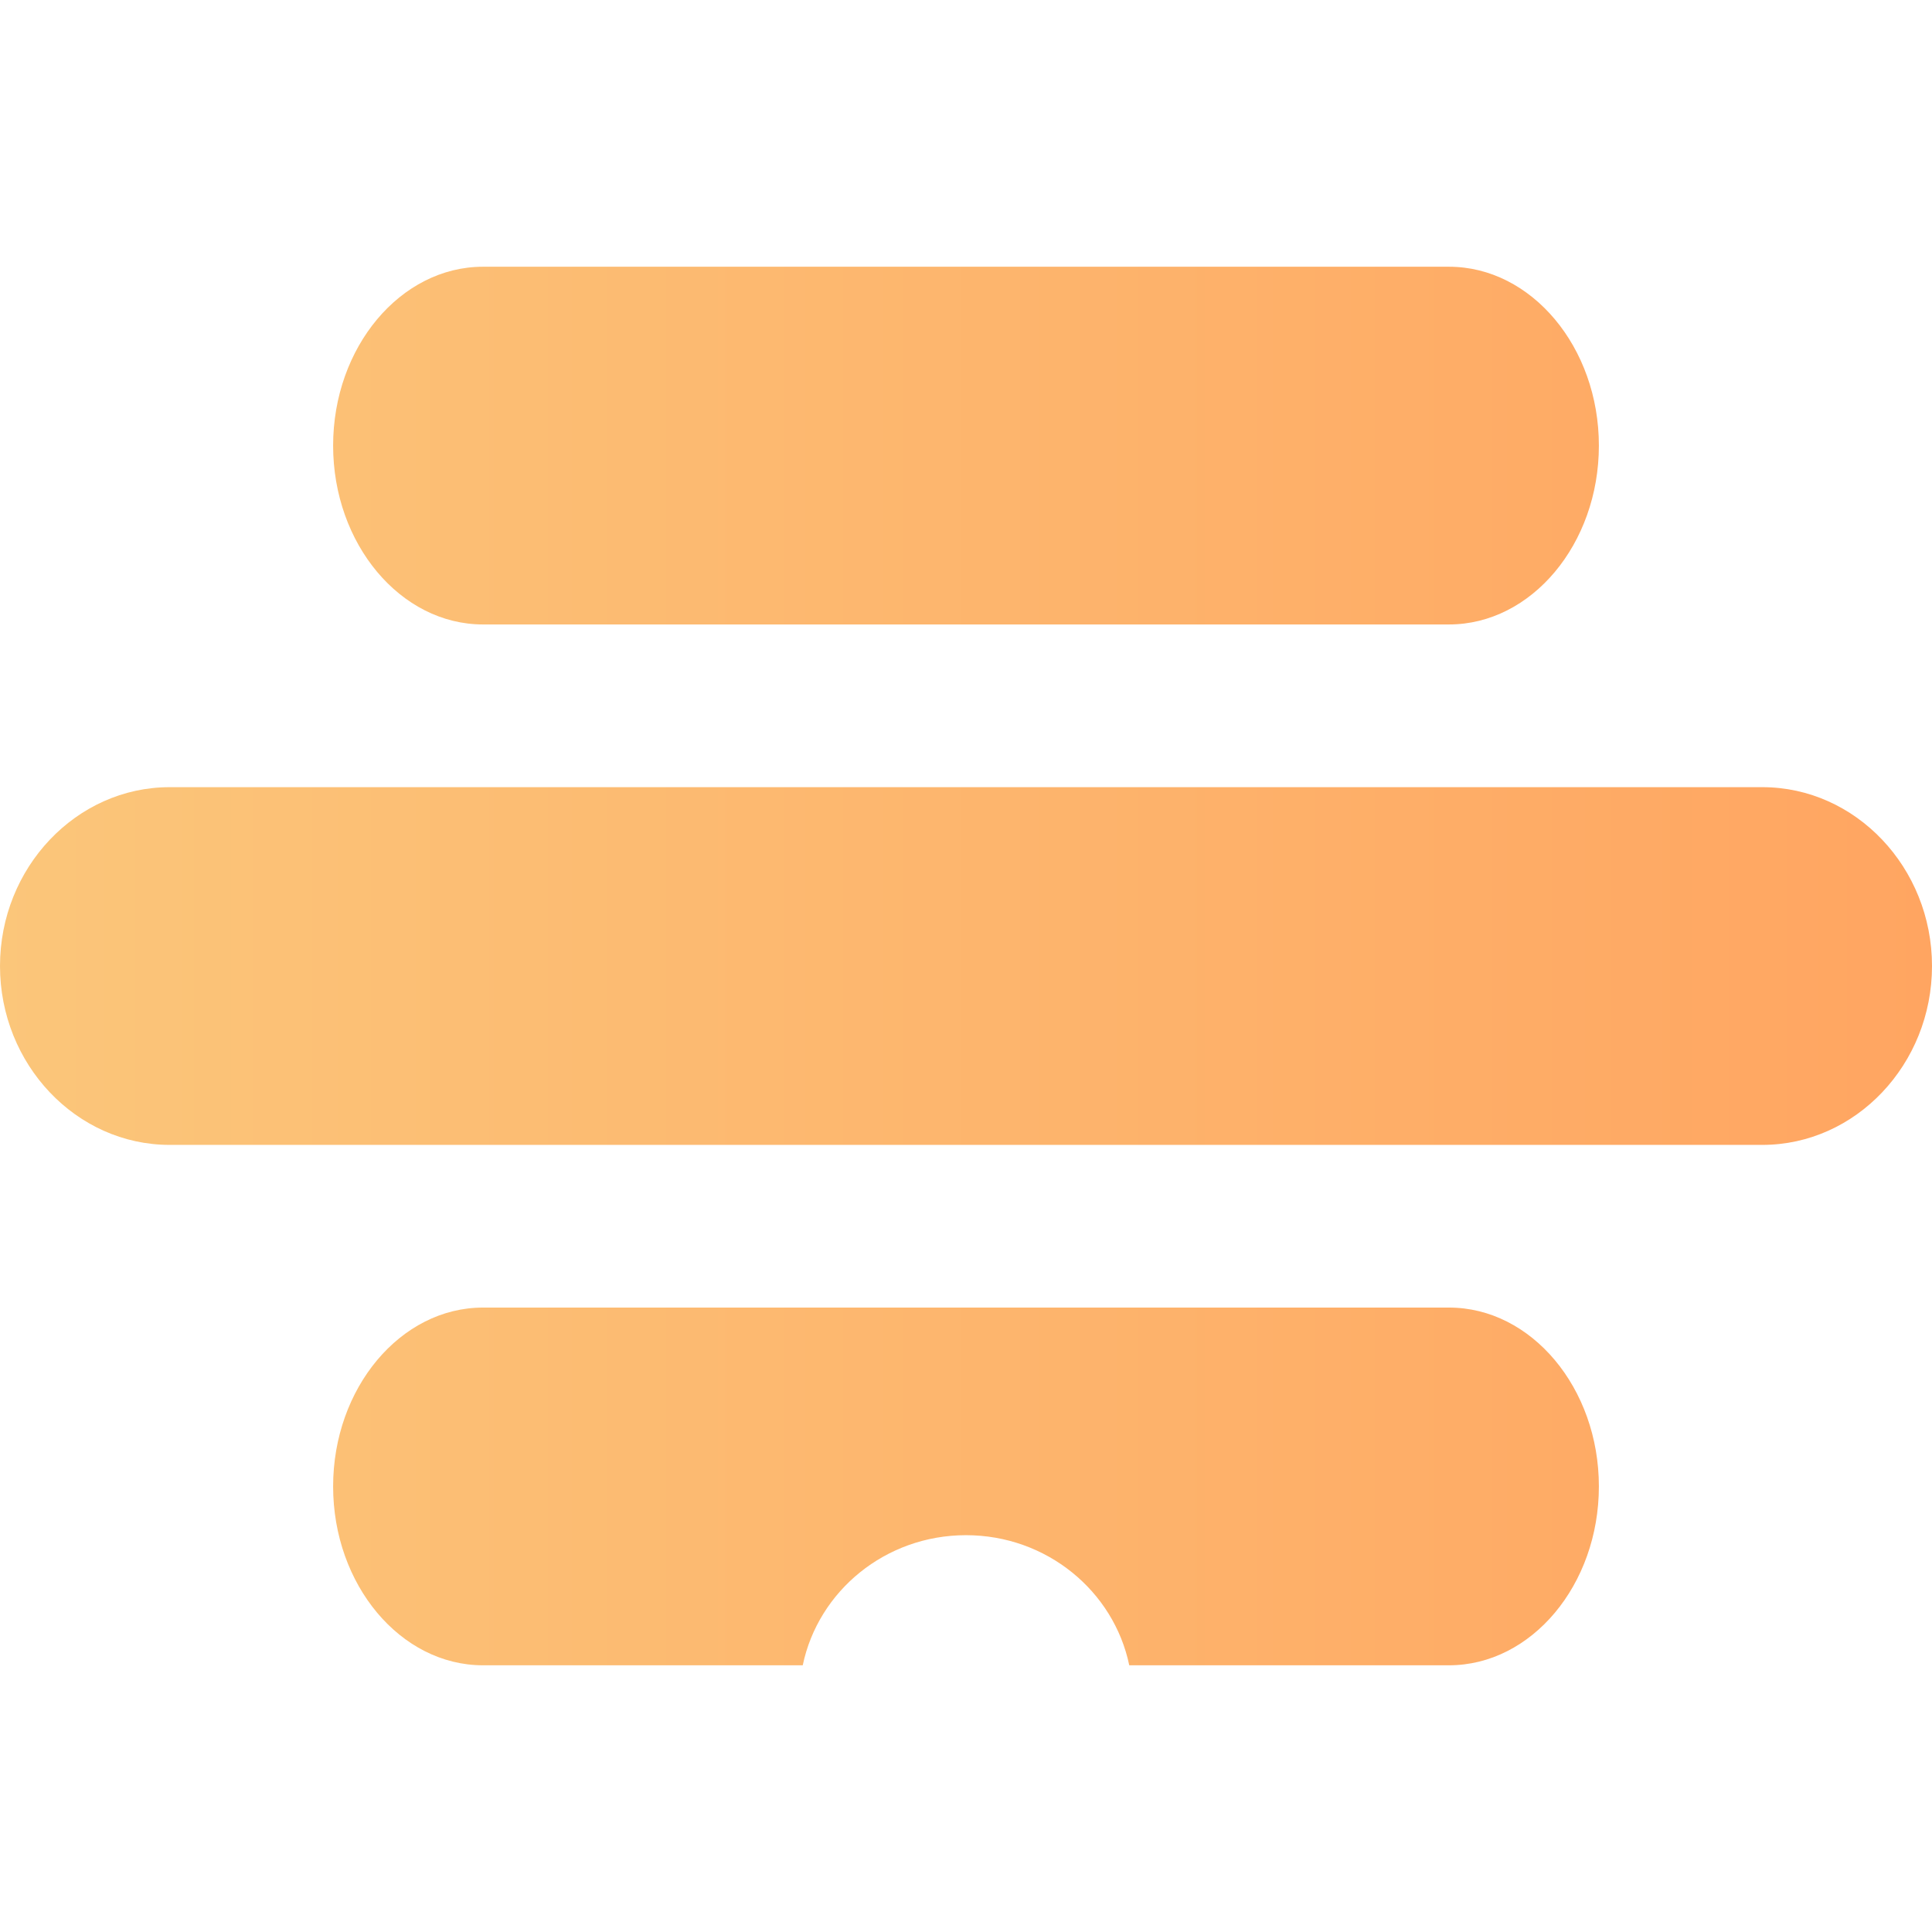 <?xml version="1.0" encoding="UTF-8" standalone="no"?>
<svg
   xmlns:dc="http://purl.org/dc/elements/1.1/"
   xmlns:cc="http://creativecommons.org/ns#"
   xmlns:rdf="http://www.w3.org/1999/02/22-rdf-syntax-ns#"
   xmlns:svg="http://www.w3.org/2000/svg"
   xmlns="http://www.w3.org/2000/svg"
   xmlns:sodipodi="http://sodipodi.sourceforge.net/DTD/sodipodi-0.dtd"
   xmlns:inkscape="http://www.inkscape.org/namespaces/inkscape"
   viewBox="0 0 64 64"
   version="1.1"
   id="svg11"
   sodipodi:docname="hive-icon.svg"
   width="64"
   height="64"
   inkscape:version="0.92.3 (2405546, 2018-03-11)">
  <defs
     id="defs15" />
  <sodipodi:namedview
     pagecolor="#ffffff"
     bordercolor="#666666"
     borderopacity="1"
     objecttolerance="10"
     gridtolerance="10"
     guidetolerance="10"
     inkscape:pageopacity="0"
     inkscape:pageshadow="2"
     inkscape:window-width="1920"
     inkscape:window-height="1001"
     id="namedview13"
     showgrid="false"
     inkscape:zoom="3.5677827"
     inkscape:cx="13.313591"
     inkscape:cy="10.5225"
     inkscape:window-x="-9"
     inkscape:window-y="-9"
     inkscape:window-maximized="1"
     inkscape:current-layer="svg11" />
  <linearGradient
     id="a"
     gradientUnits="userSpaceOnUse"
     x1="-613.137"
     y1="377.807"
     x2="-612.137"
     y2="377.807"
     gradientTransform="matrix(64,0,0,-46.329,39240.741,17535.388)">
    <stop
       offset="0"
       stop-color="#fbc67a"
       id="stop4" />
    <stop
       offset="1"
       stop-color="#ffa561"
       id="stop6" />
  </linearGradient>
  <path
     d="m 37.408,55.165 c -0.511,-2.459 -2.737,-4.31 -5.408,-4.31 -2.671,0 -4.896,1.851 -5.408,4.31 H 16 c -2.73,0 -4.965,-2.666 -4.965,-5.925 0,-3.259 2.234,-5.925 4.965,-5.925 h 32 c 2.73,0 4.965,2.666 4.965,5.925 0,3.259 -2.234,5.925 -4.965,5.925 z M 48,20.686 H 16 c -2.73,0 -4.965,-2.666 -4.965,-5.925 0,-3.259 2.234,-5.925 4.965,-5.925 h 32 c 2.73,0 4.965,2.666 4.965,5.925 0,3.259 -2.234,5.925 -4.965,5.925 z M 5.619,37.926 C 2.527,37.926 -9.9999995e-8,35.26 -9.9999995e-8,32.001 -9.9999995e-8,28.74 2.53,26.076 5.619,26.076 H 58.381 c 3.092,0 5.619,2.666 5.619,5.925 0,3.259 -2.53,5.925 -5.619,5.925 z"
     id="path9"
     inkscape:connector-curvature="0"
     style="fill:url(#a);stroke-width:2.204" />
</svg>

